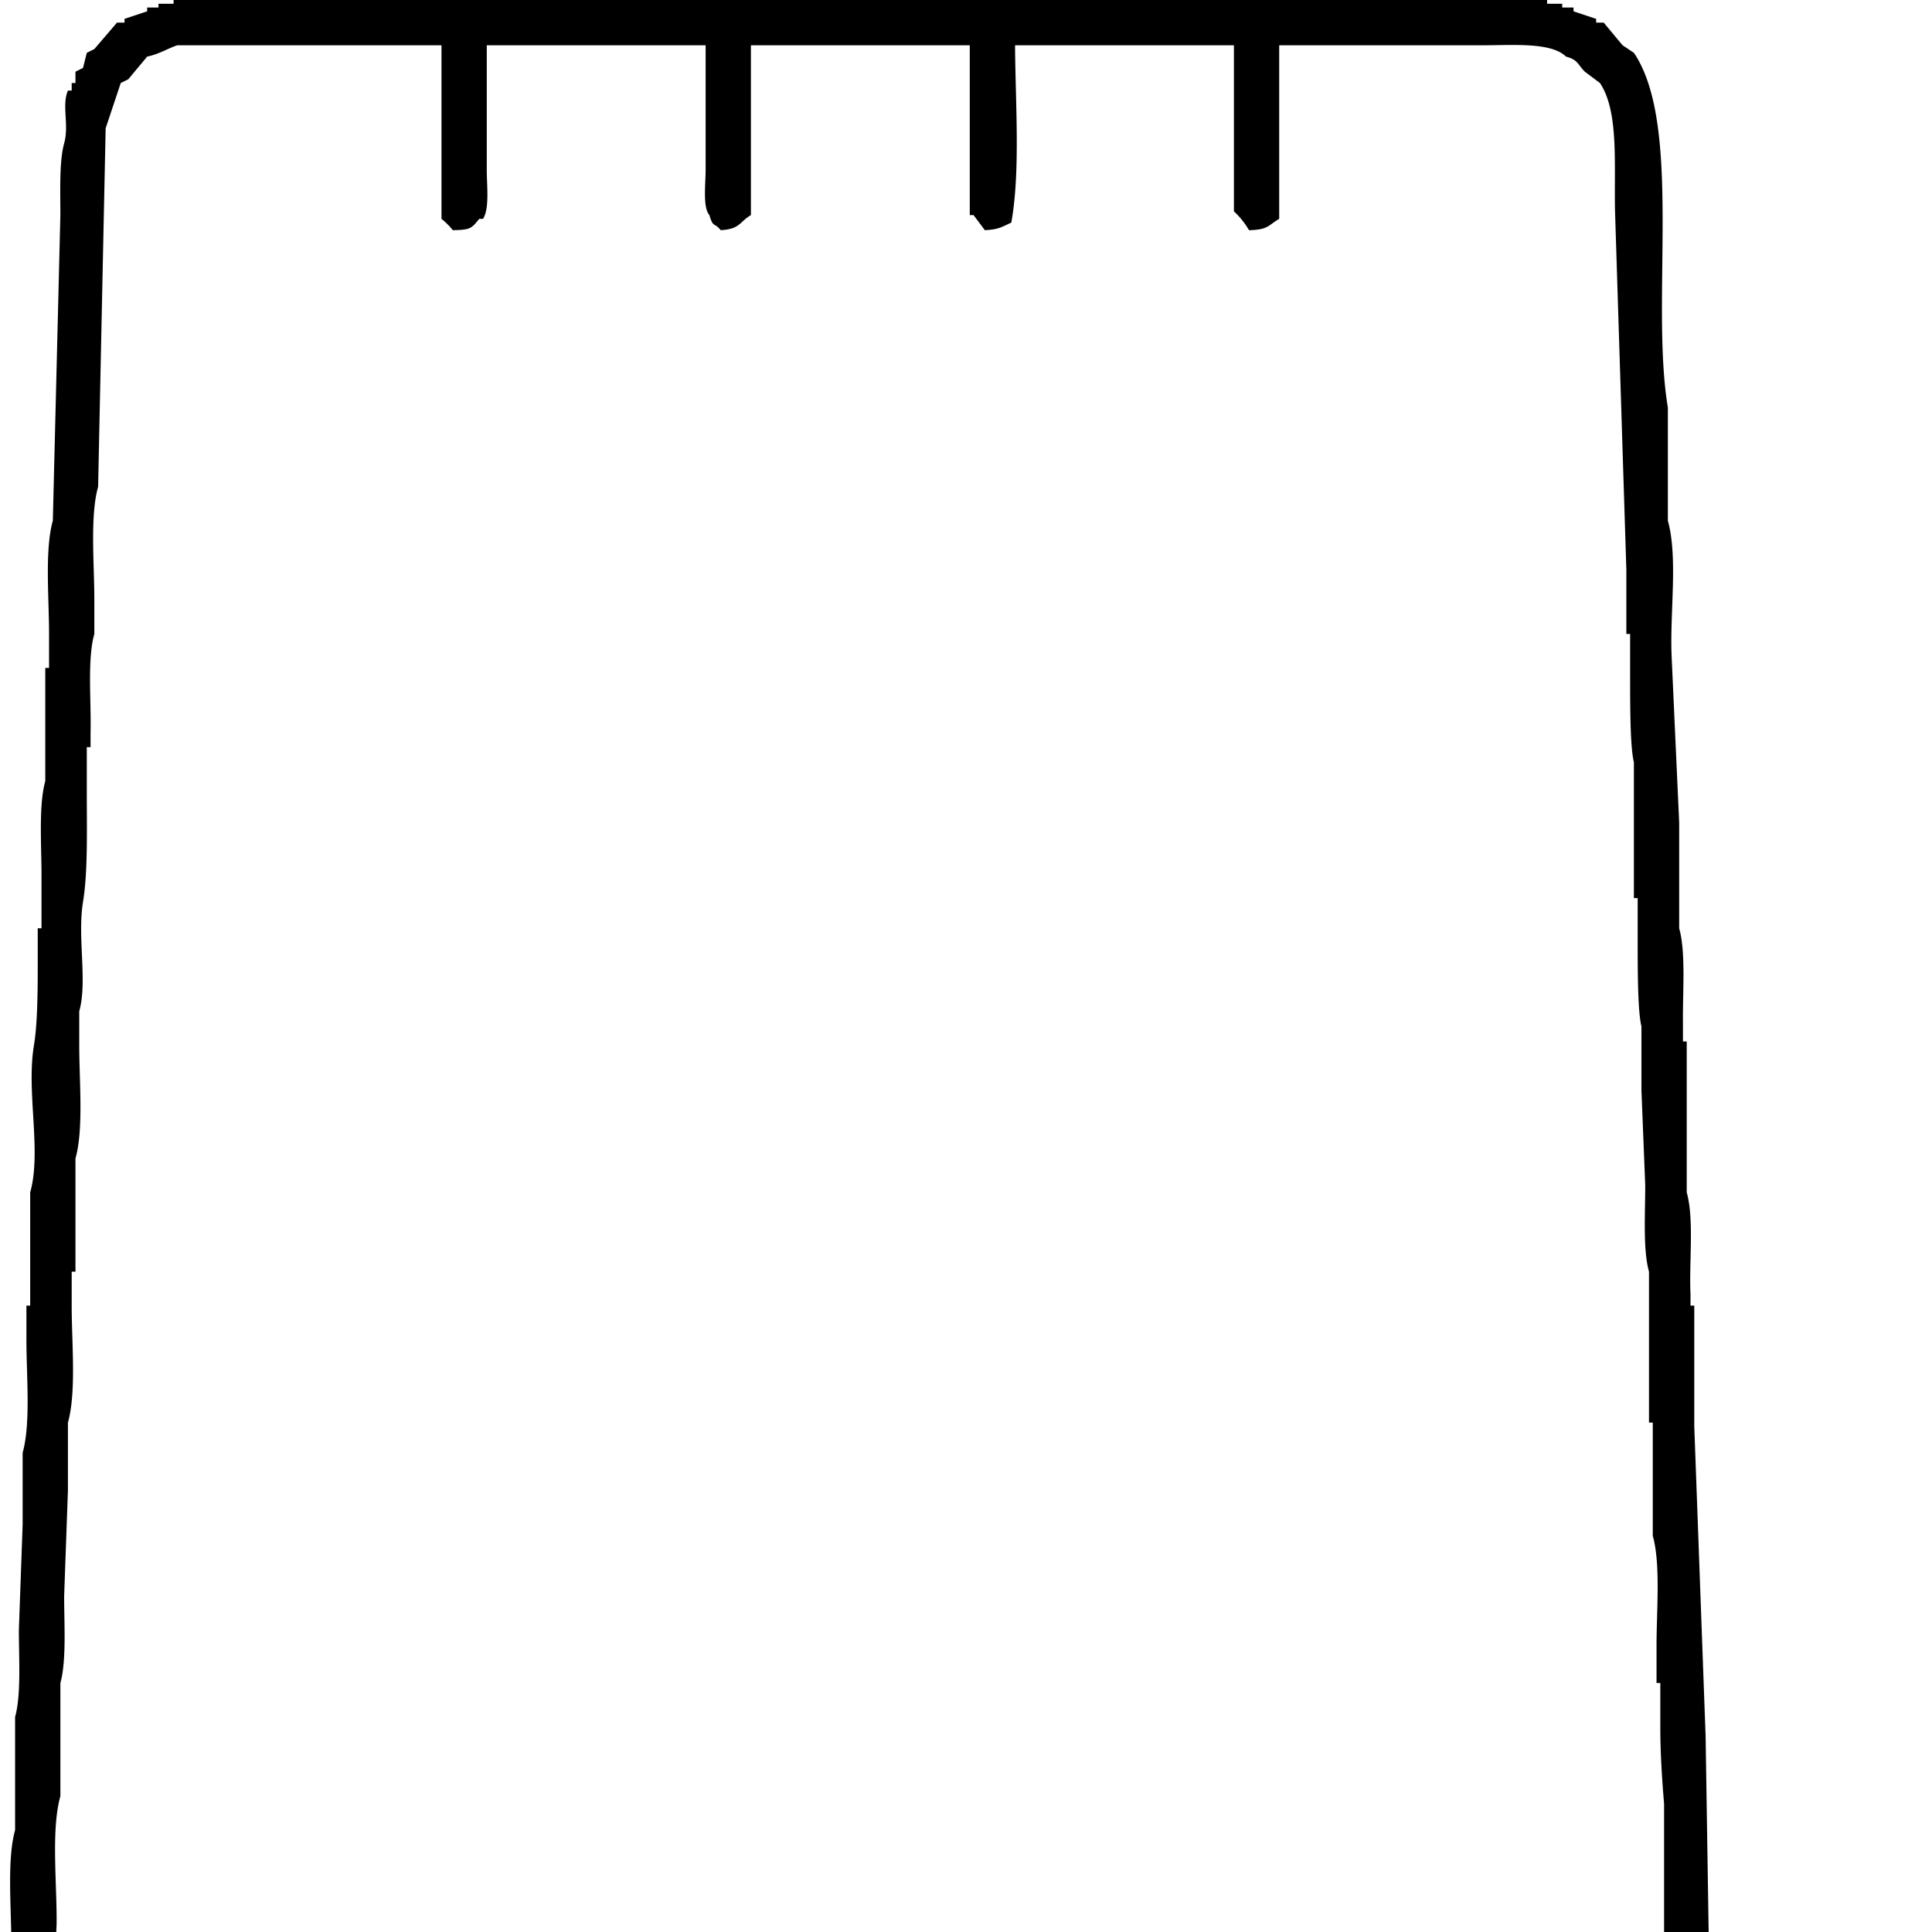 <svg xmlns="http://www.w3.org/2000/svg" version="1.1" viewBox="0 0 512 512" fill="currentColor"><path fill="currentColor" d="M46 0h364v1h4v1h3v1l6 2v1h2l5 6l3 2c12.983 19.155 4.316 65.868 9 94v30c2.722 9.717.483 24.526 1 36l2 44v28c1.8 6.413.9 16.938 1 25v5h1v40c1.99 7.1.606 18.26 1 27v3h1v32l3 82l1 64c1.979 7.1.606 18.256 1 27c.233 5.16 2.828 16.7 1 23h-1v5h-1v3h-1v2l-9 12h-2l-1 2h-2l-1 2c-7.484 4.7-19.9 4-32 4H52c-6.813 0-15.8.563-21-1h-5v-1h-3v-1h-2l-12-9v-2l-2-1v-2l-2-1v-2H4v-2H3v-3H2v-5H1c-1.945-6.754.867-18.257 1-24c.195-8.388-.892-19.265 1-26v-9c.008-9.5-1.186-22.216 1-30v-30c1.634-5.8 1-15.564 1-23l1-28v-19c2.189-7.781.992-20.5 1-30v-9h1v-30c3.083-10.96-1.088-26.507 1-39c.916-5.482 1-13.975 1-21v-10h1v-14c0-8.028-.787-18.63 1-25v-30h1v-9c.008-9.5-1.185-22.216 1-30l2-81c0-6.259-.316-14.321 1-19c1.377-4.9-.7-10.022 1-14h1v-2h1v-3l2-1l1-4l2-1l6-7h2V5l6-2V2h3V1h4zm293 12v46c-2.937 1.709-2.863 2.891-8 3a21.882 21.882 0 0 0-4-5V12h-58c.085 15.168 1.451 33.546-1 47c-2.449 1.091-3.225 1.813-7 2l-3-4h-1V12h-58v45c-3.146 1.873-2.838 3.7-8 4c-1.72-2.135-2.033-.566-3-4c-1.812-2.048-1-8.3-1-12V12h-58v33c0 4.206.763 10.318-1 13h-1c-2.066 2.518-2.221 2.919-7 3a19.841 19.841 0 0 0-3-3V12H47c-2.324.741-4.921 2.382-8 3l-5 6l-2 1l-4 12l-2 95c-2.191 7.779-.992 20.5-1 30v9c-1.9 6.733-.8 17.614-1 26v4h-1v12c0 9.535.313 21.063-1 29c-1.546 9.345 1.225 21.106-1 29v9c-.008 9.5 1.192 22.222-1 30v30h-1v9c-.009 9.8 1.272 22.94-1 31v18l-1 28c0 7.435.635 17.2-1 23v30c-2.512 8.98-.869 23.257-1 34l-1 22v13c-.892 3.2-2.407 24.644-1 29h1v3h1v2h1v2l2 1v2l2 1c7.353 7.635 15.147 7 30 7h375v-1h3v-1h2v-1l4-1l3-4h1v-2l2-1c3.21-5.107 3-12.7 3-21v-15h-1v-30h-1v-37c-.463-5.344-1-13.176-1-20v-12h-1v-10c0-9.2 1.114-21.506-1-29v-30h-1v-40c-1.642-5.811-.976-15.558-1-23l-1-25v-17c-1-4.037-1-14.716-1-23v-11h-1v-36c-1-4.036-1-14.717-1-23v-11h-1v-17l-3-95c-.284-12.4 1.074-26.446-4-34l-4-3c-1.91-1.9-1.771-3.144-5-4c-3.9-3.871-14.158-3-22-3zM166 514h81c14.582 0 32.111-1.314 45 1l1 3h1c.943 1.683-1.787 6.883-2 7h-2c-1.7 1.491-5.808 1-9 1h-83c-11.132 0-24.485.741-34-1l-1-3c-3.133-3.4 1.434-6.153 3-8" class="cls-1"/></svg>